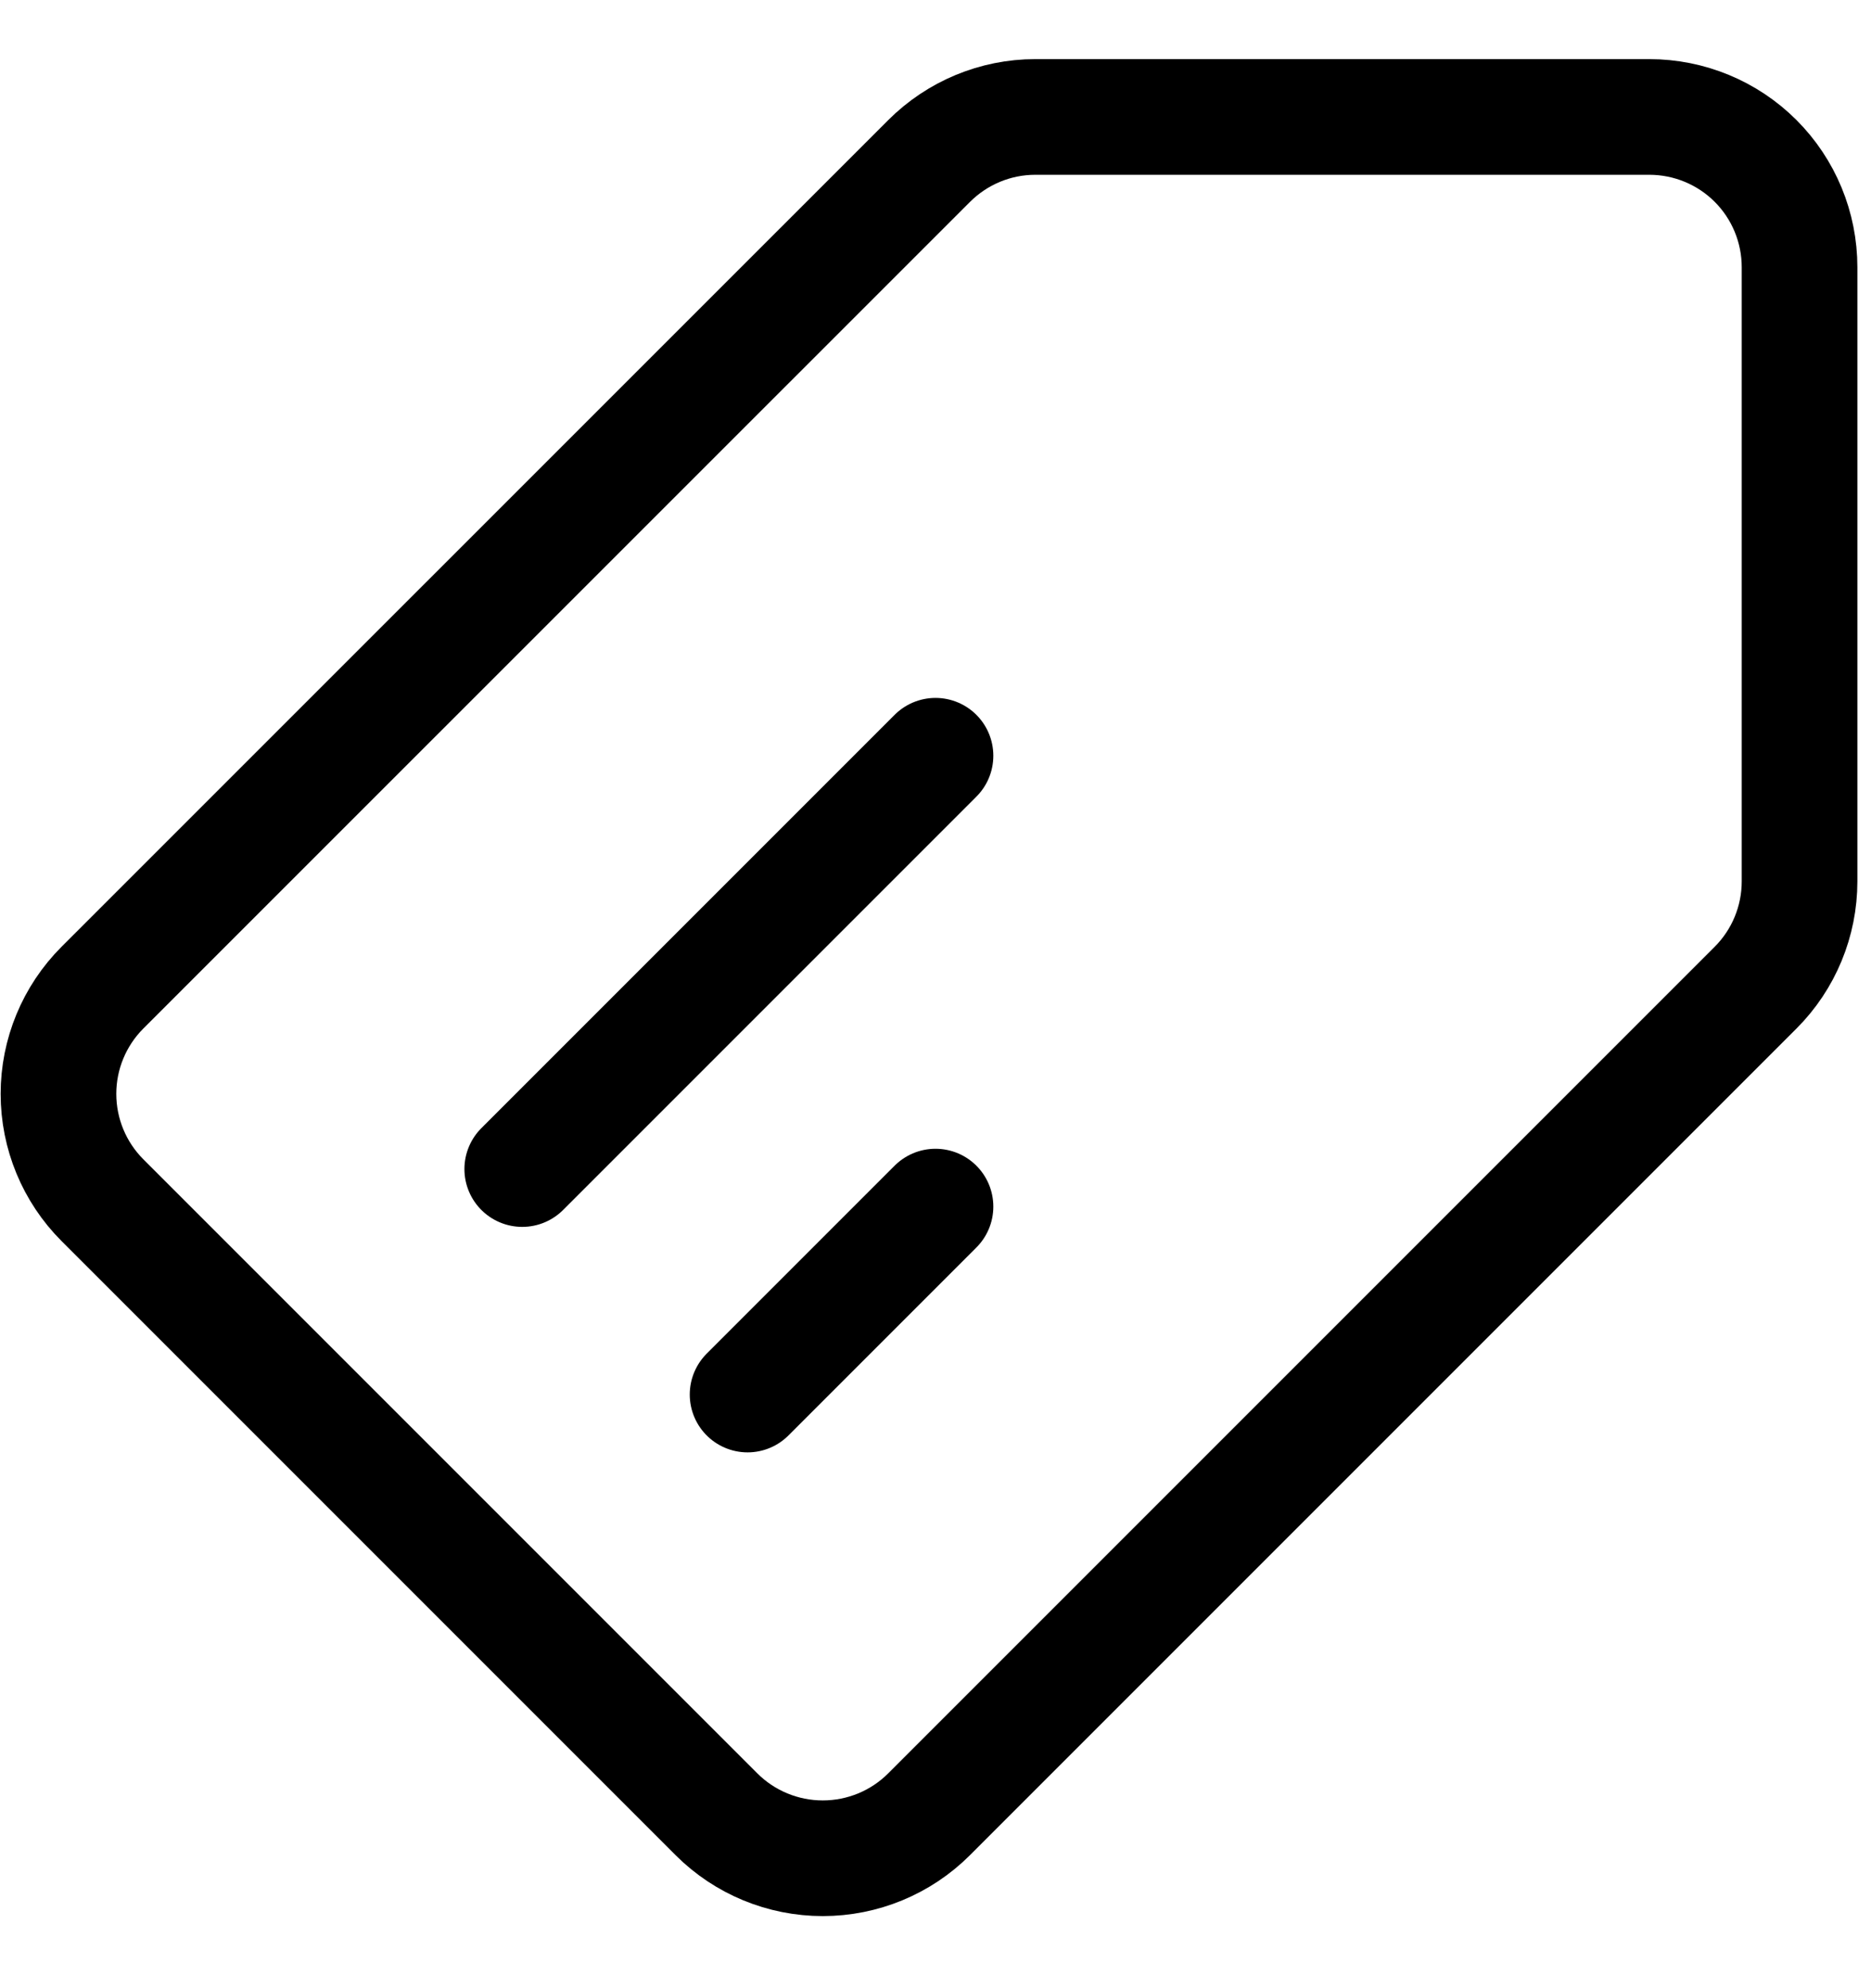 <svg width="16" height="17" viewBox="0 0 16 17" fill="none" xmlns="http://www.w3.org/2000/svg">
<path d="M4.466 9.996L8 6.462M6.393 11.924L8 10.317M0.876 8.445L7.945 1.377C8.186 1.136 8.512 1 8.853 1H14.104C14.445 1 14.772 1.135 15.013 1.376C15.254 1.617 15.389 1.944 15.389 2.285V7.536C15.389 7.877 15.254 8.204 15.013 8.445L7.945 15.513C7.704 15.754 7.377 15.889 7.036 15.889C6.695 15.889 6.368 15.754 6.127 15.513L0.876 10.262C0.635 10.021 0.5 9.694 0.5 9.353C0.5 9.013 0.635 8.686 0.876 8.445Z" stroke="black" stroke-width="0.989" stroke-linecap="round" stroke-linejoin="round"/>
</svg>
